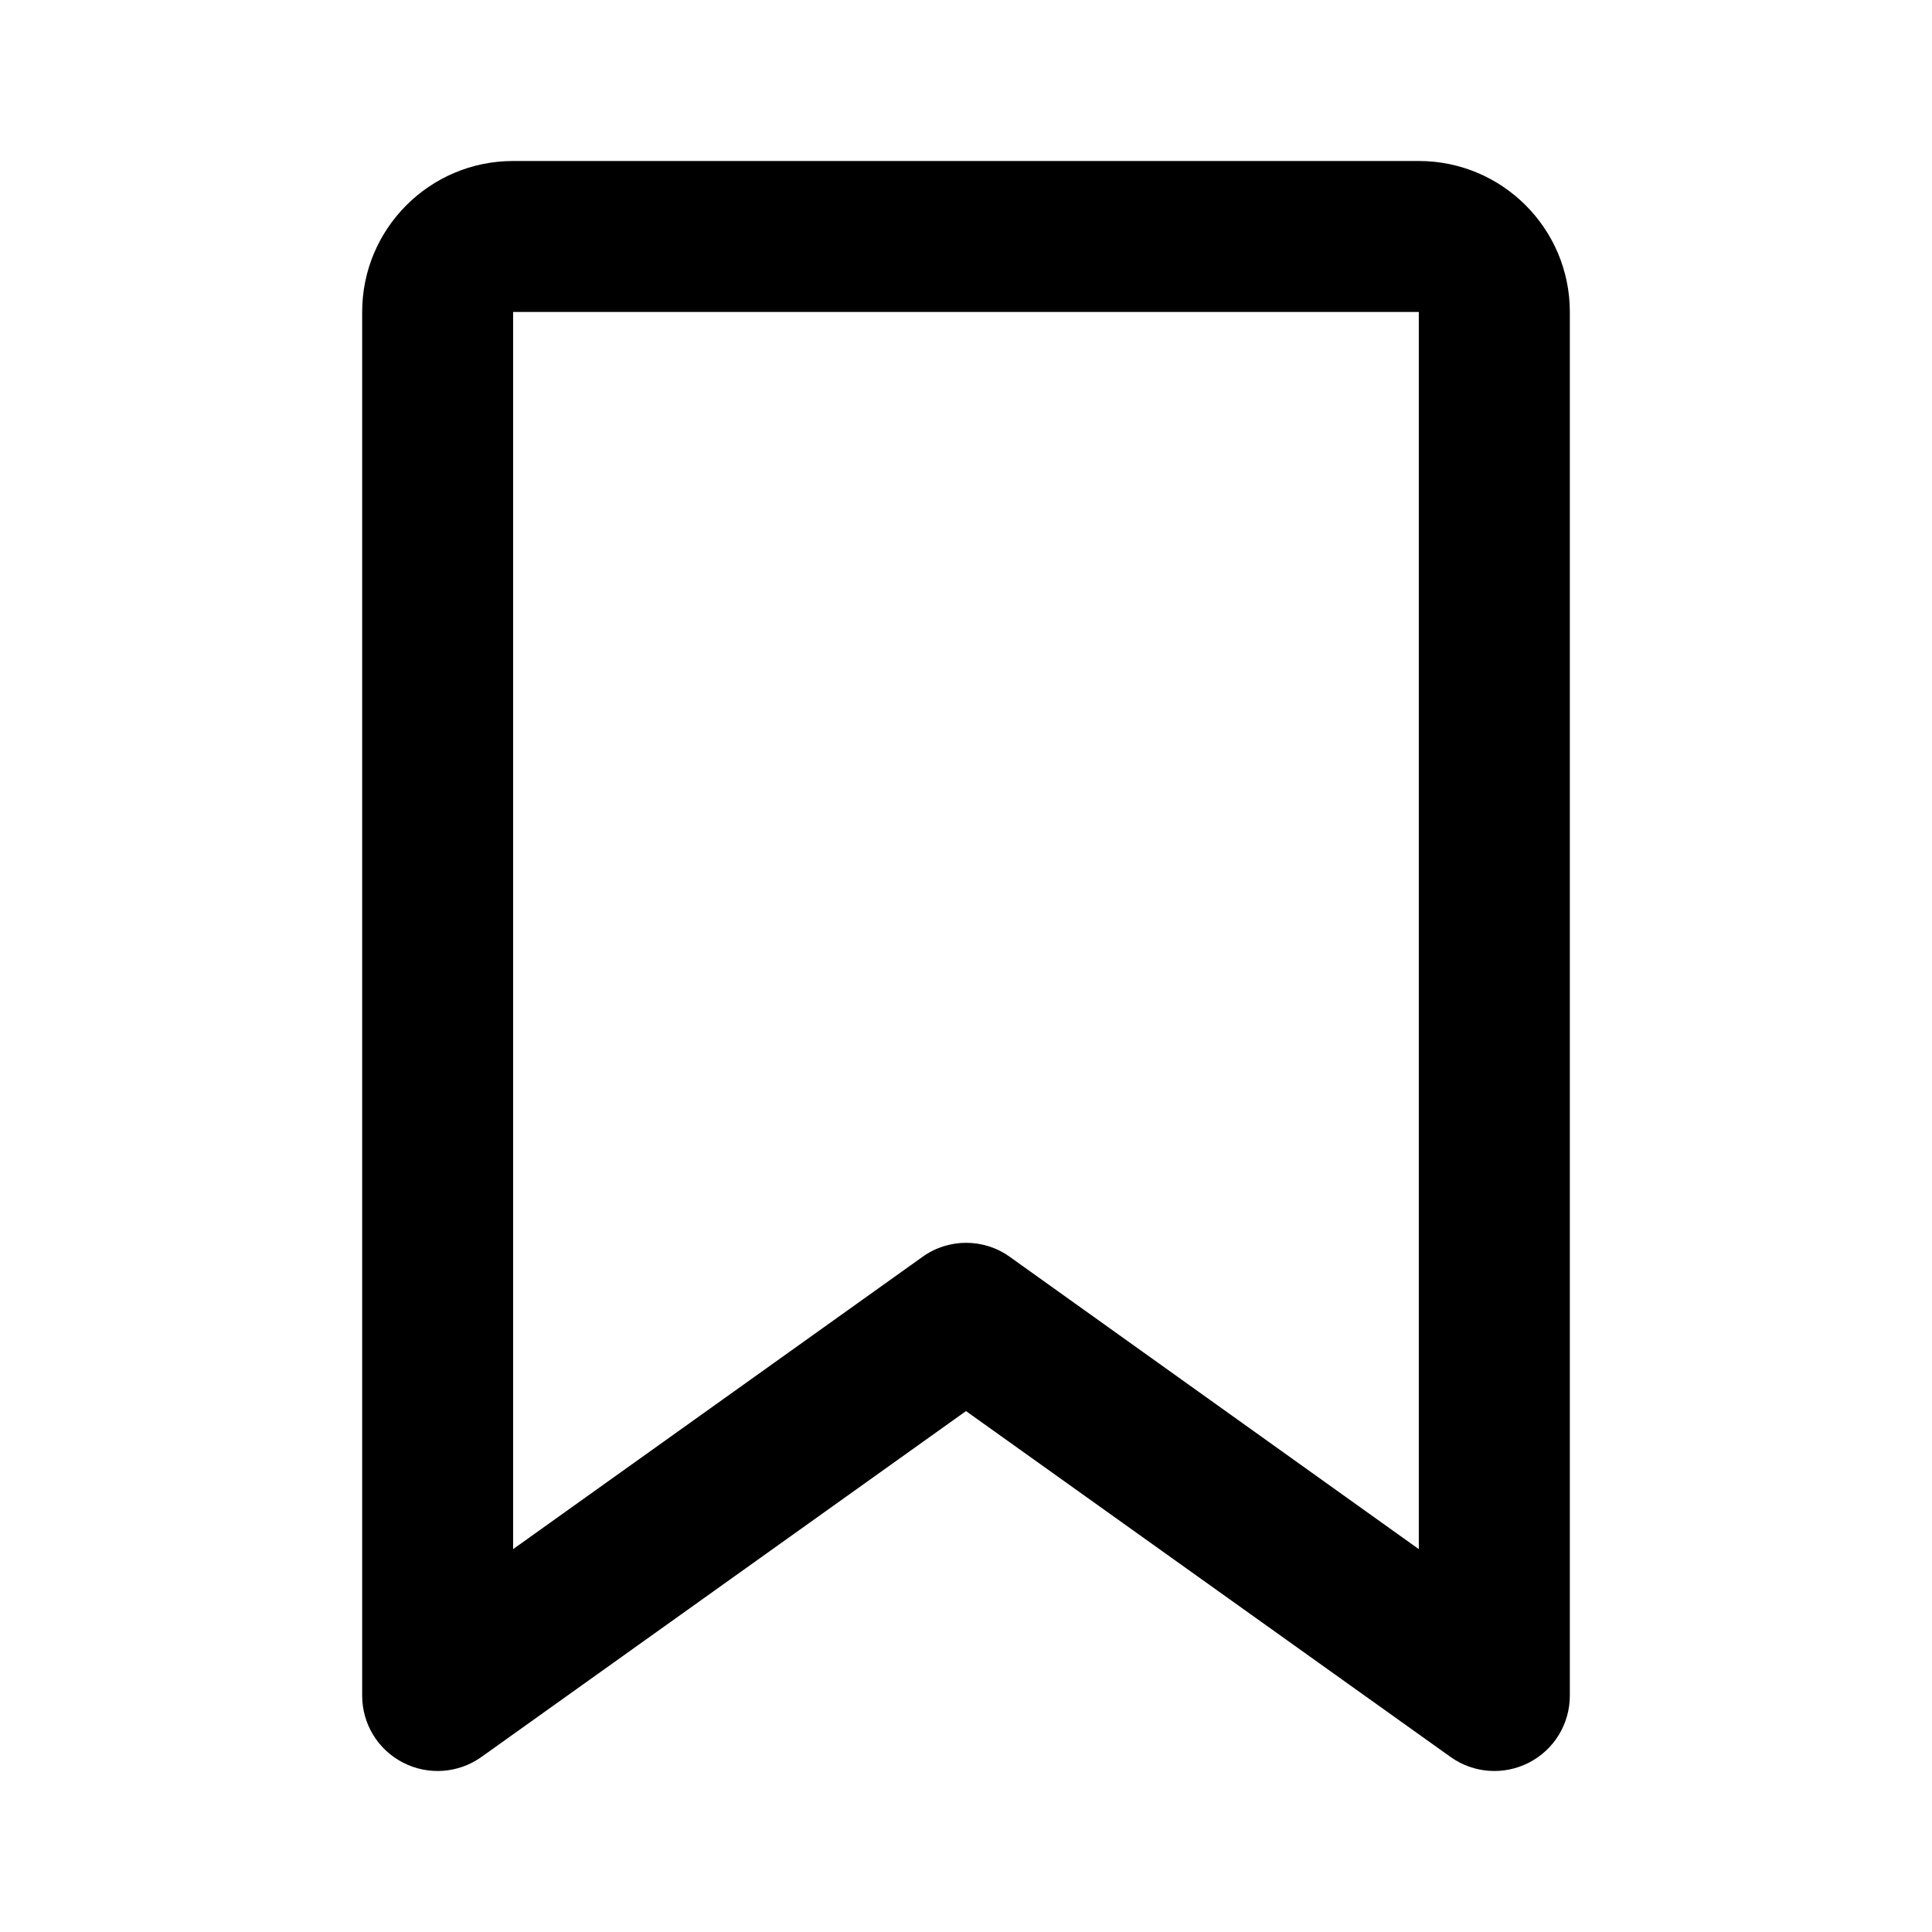 <svg width="24" height="24" viewBox="0 0 24 24" fill="none" xmlns="http://www.w3.org/2000/svg">
<path d="M4.499 3.875C4.499 2.84 5.339 2 6.374 2V3.875V19.244L11.457 15.615C11.781 15.38 12.223 15.38 12.547 15.615L17.625 19.244V3.875H6.374V2H17.625C18.661 2 19.501 2.84 19.501 3.875V21.064C19.501 21.416 19.305 21.736 18.993 21.896C18.68 22.057 18.305 22.029 18.02 21.826L12 17.529L5.98 21.826C5.695 22.029 5.32 22.057 5.007 21.896C4.695 21.736 4.499 21.416 4.499 21.064V3.875Z" fill="black"/>
</svg>

